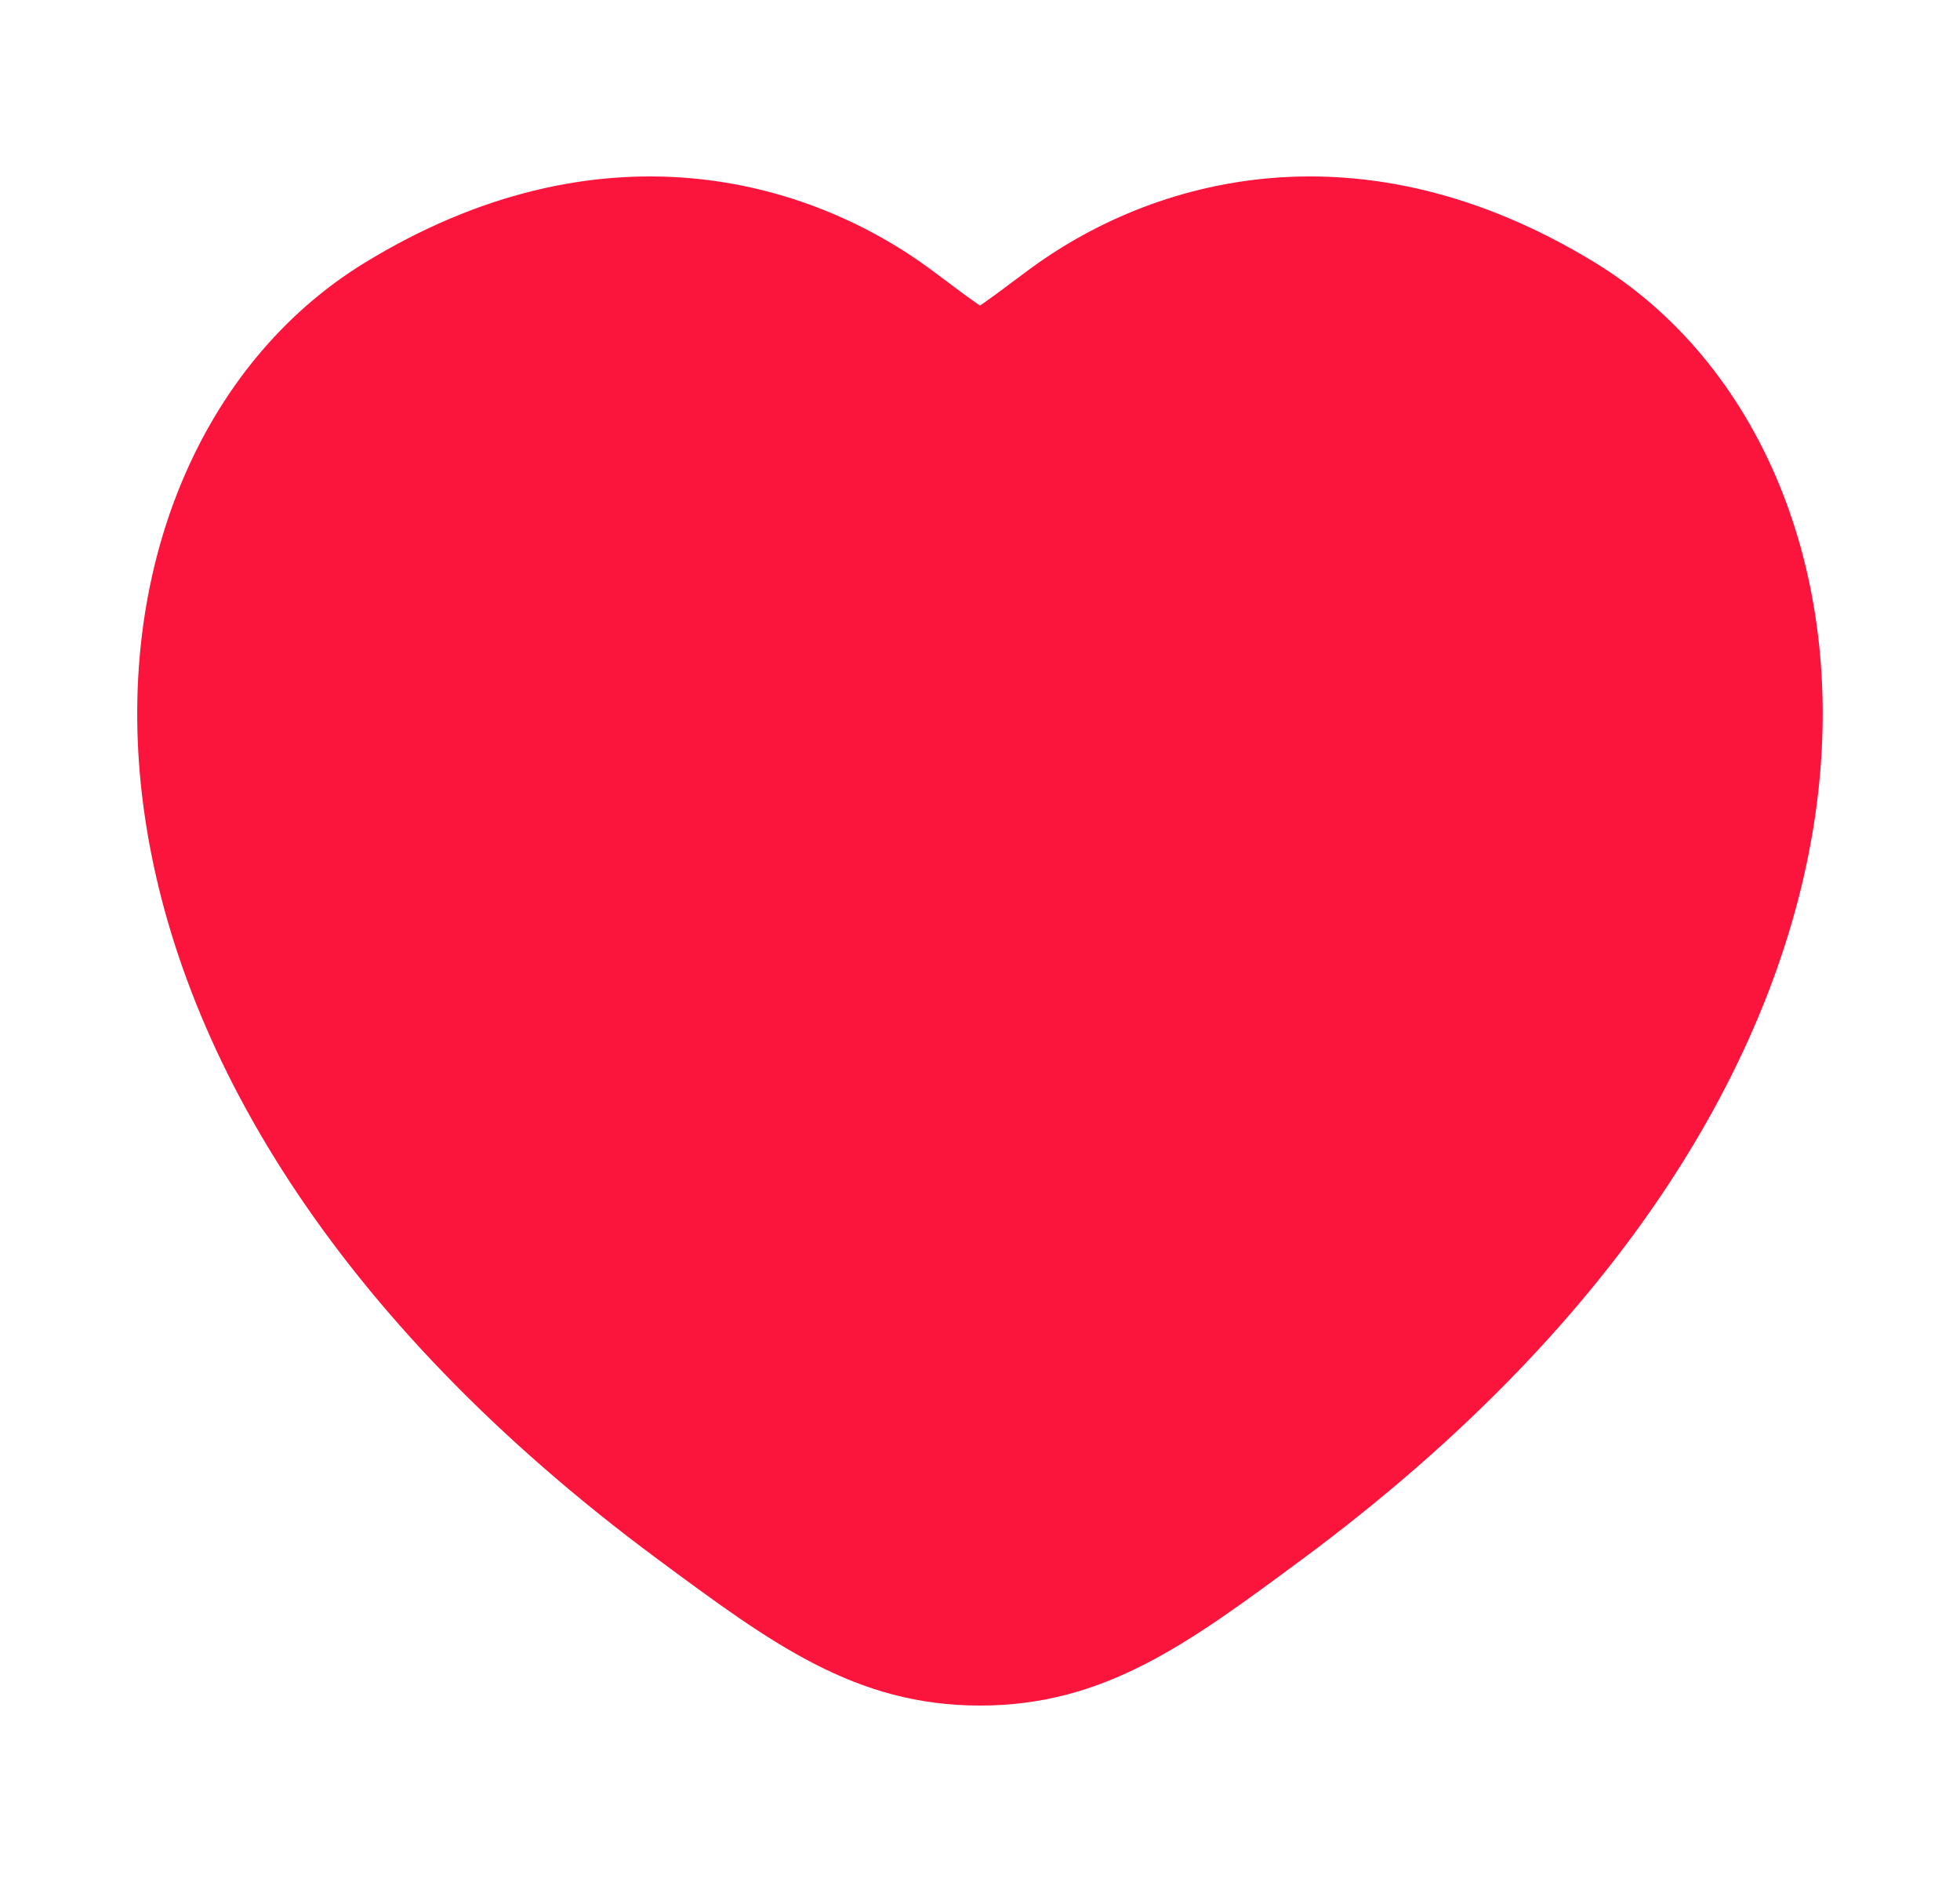 <svg width="25" height="24" viewBox="0 0 25 24" fill="none" xmlns="http://www.w3.org/2000/svg">
<path d="M4.645 3.355C7.626 1.527 10.3 2.255 11.916 3.469C12.181 3.668 12.364 3.805 12.5 3.897C12.635 3.805 12.818 3.668 13.084 3.469C14.699 2.255 17.373 1.527 20.354 3.355C22.416 4.62 23.575 7.261 23.168 10.295C22.759 13.344 20.786 16.793 16.606 19.887C15.155 20.961 14.09 21.75 12.5 21.75C10.909 21.75 9.844 20.961 8.393 19.887C4.213 16.793 2.24 13.344 1.831 10.295C1.424 7.261 2.584 4.62 4.645 3.355Z" fill="#FB143C"/>
</svg>

